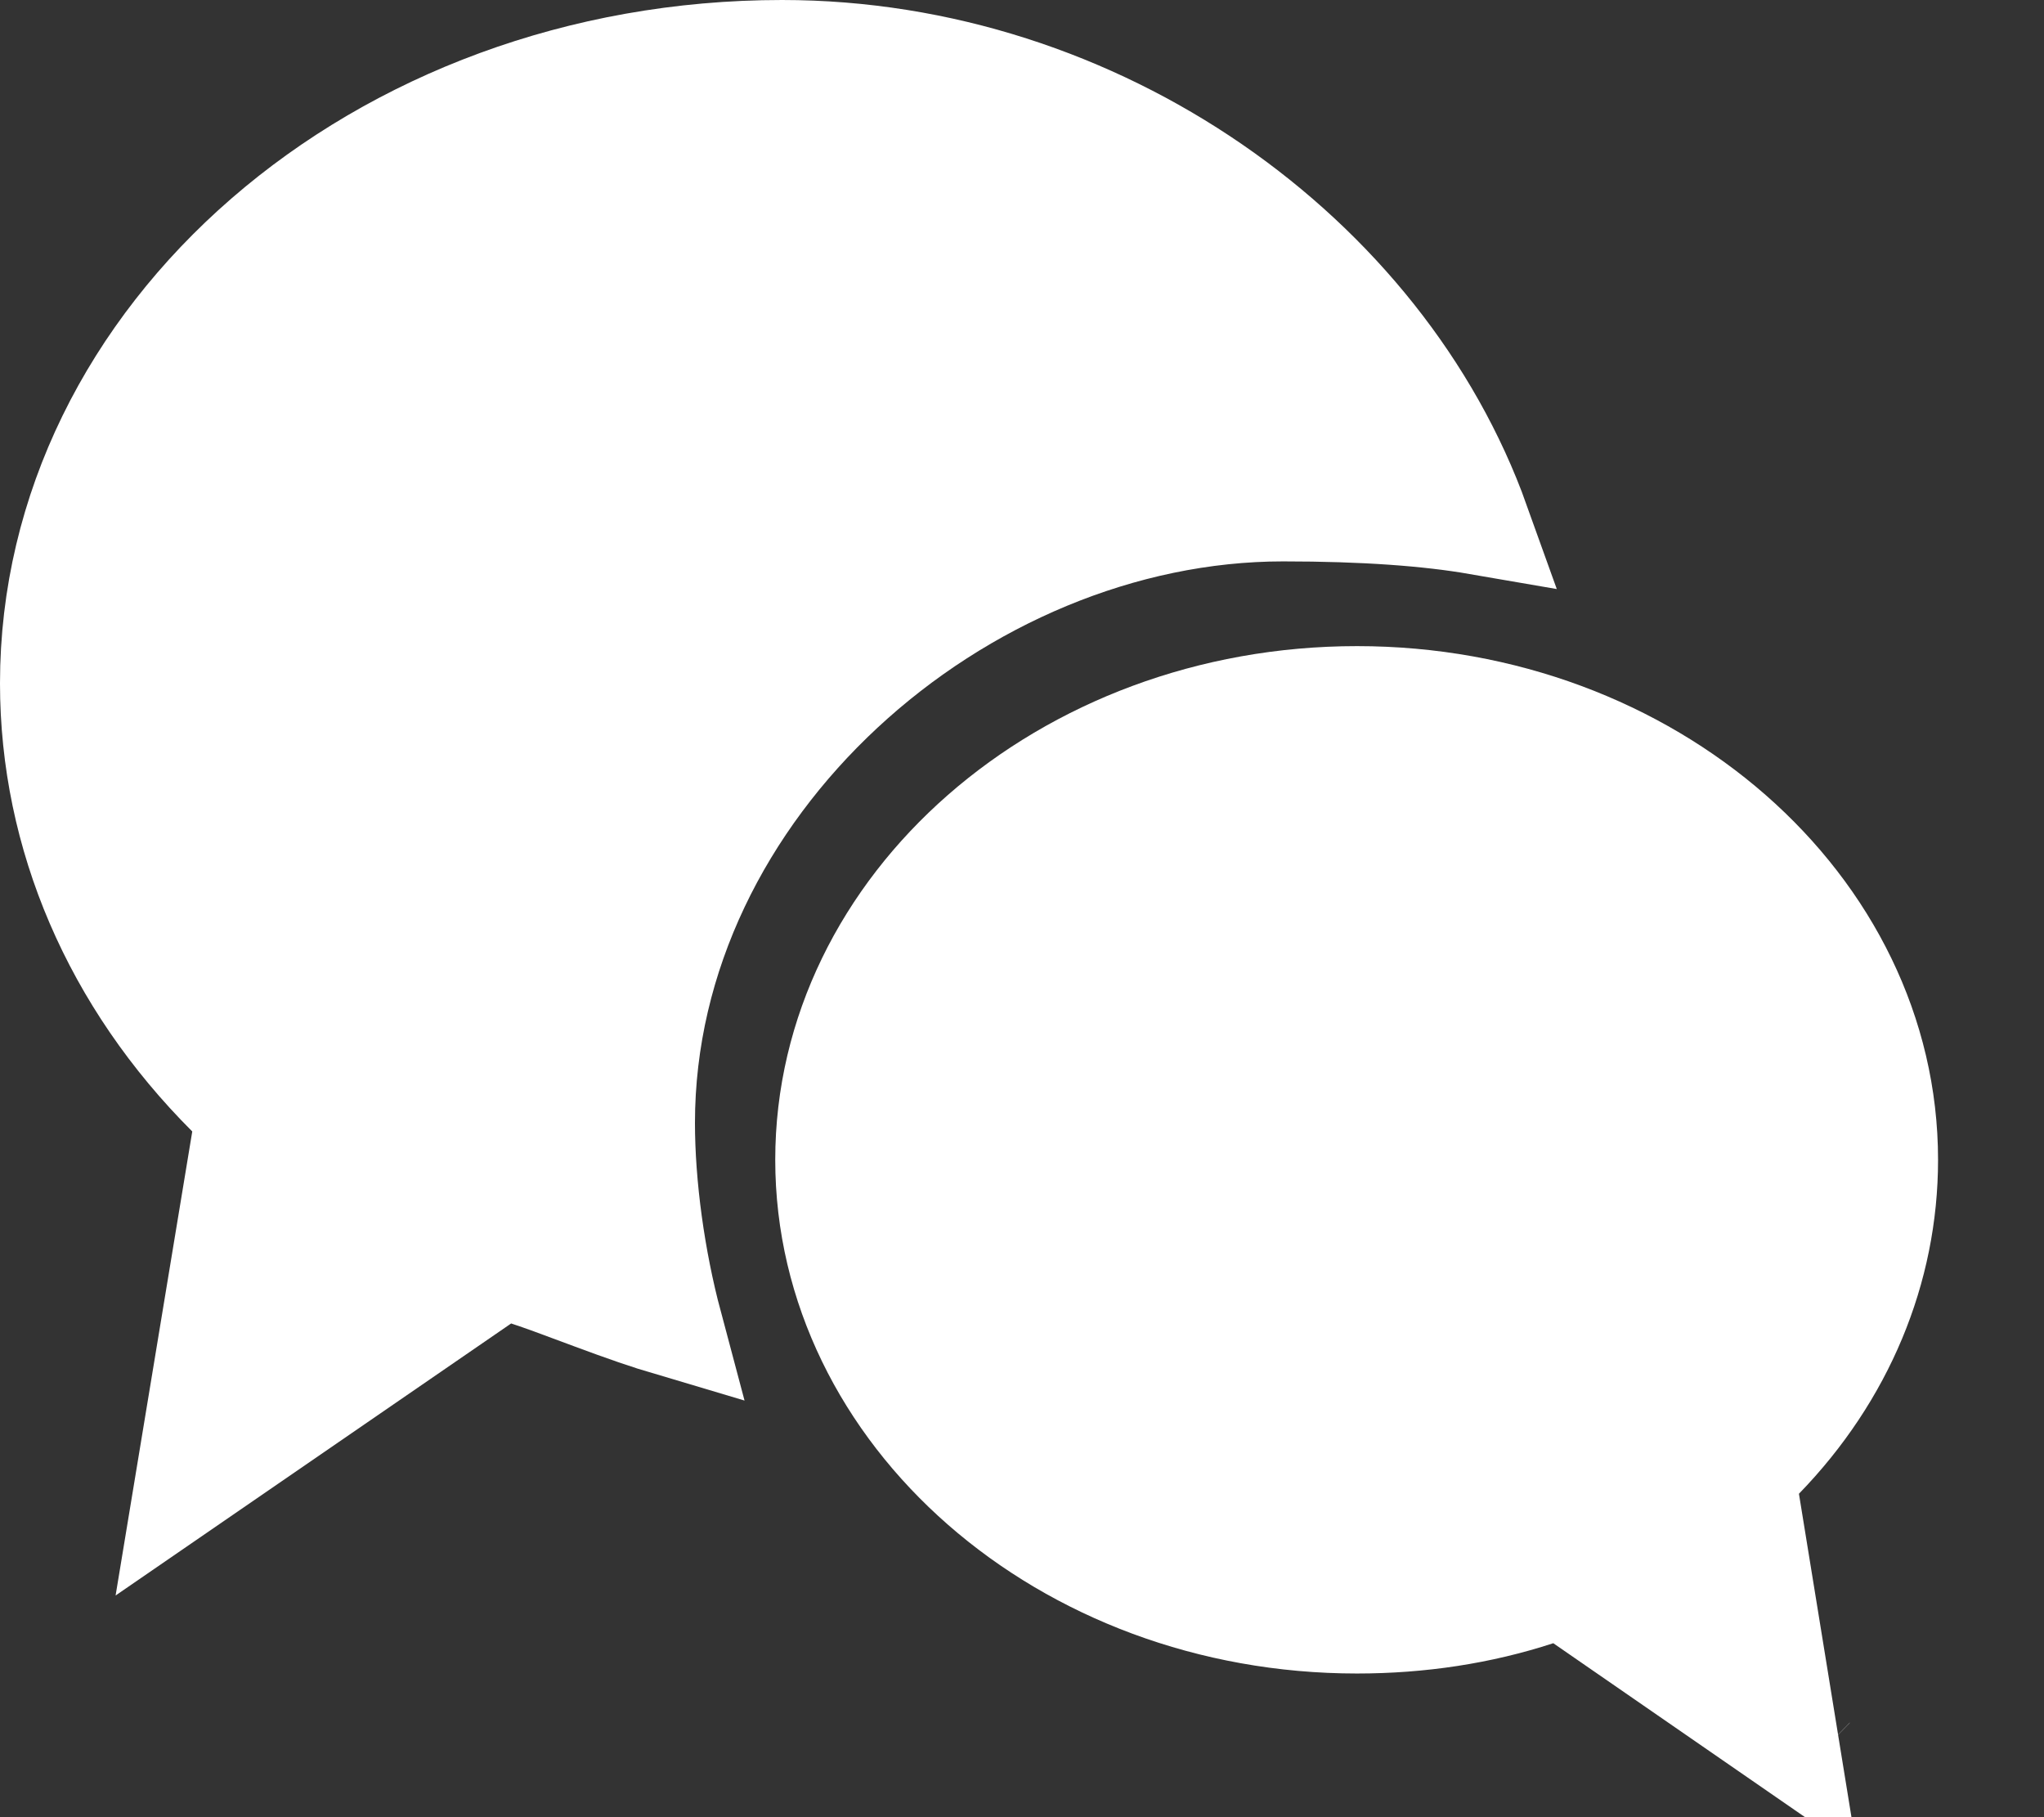 <?xml version="1.0" encoding="UTF-8"?>
<svg width="18px" height="16px" viewBox="0 0 18 16" version="1.1" xmlns="http://www.w3.org/2000/svg" xmlns:xlink="http://www.w3.org/1999/xlink">
    <rect x="0" y="0" width="18" height="16" fill="#333333" stroke="none"/>
    <!-- Generator: Sketch 61.2 (89653) - https://sketch.com -->
    <title>tchat</title>
    <desc>Created with Sketch.</desc>
    <g id="White-desk-Copy" stroke="none" stroke-width="1" fill="none" fill-rule="evenodd">
        <g id="School-7" transform="translate(-639, -358)" fill="#FFFFFF" fill-rule="nonzero" stroke="#FFFFFF" stroke-width="0.914">
            <g id="Group-3" transform="translate(587, 344)">
                <g id="Group">
                    <g id="tchat" transform="translate(52, 14)">
                        <path d="M13.015,4.603 C12.171,2.247 9.67,0.457 6.887,0.457 C3.329,0.457 0.457,2.966 0.457,6.016 C0.457,7.352 1.006,8.63 2.016,9.639 L2.183,9.805 L2.144,10.037 L1.644,13.063 L4.429,11.148 L4.645,11.219 C4.801,11.271 4.867,11.296 5.219,11.427 C5.495,11.53 5.716,11.606 5.905,11.662 C5.753,11.092 5.663,10.441 5.663,9.887 C5.663,6.92 8.457,4.486 11.299,4.486 C12.019,4.486 12.58,4.528 13.015,4.603 Z" id="Shape"></path>
                        <path d="M15.97,15.496 L15.971,15.497 C15.971,15.497 15.971,15.497 15.97,15.496 Z M15.733,15.332 L15.354,12.999 L15.514,12.834 C16.225,12.102 16.61,11.178 16.61,10.212 C16.61,7.984 14.53,6.146 11.95,6.146 C9.367,6.146 7.284,7.984 7.284,10.212 C7.284,12.44 9.367,14.278 11.95,14.278 C12.507,14.278 13.04,14.196 13.536,14.034 L13.752,13.963 L13.938,14.092 L15.733,15.332 Z" id="Shape"></path>
                    </g>
                </g>
            </g>
        </g>
    </g>
</svg>